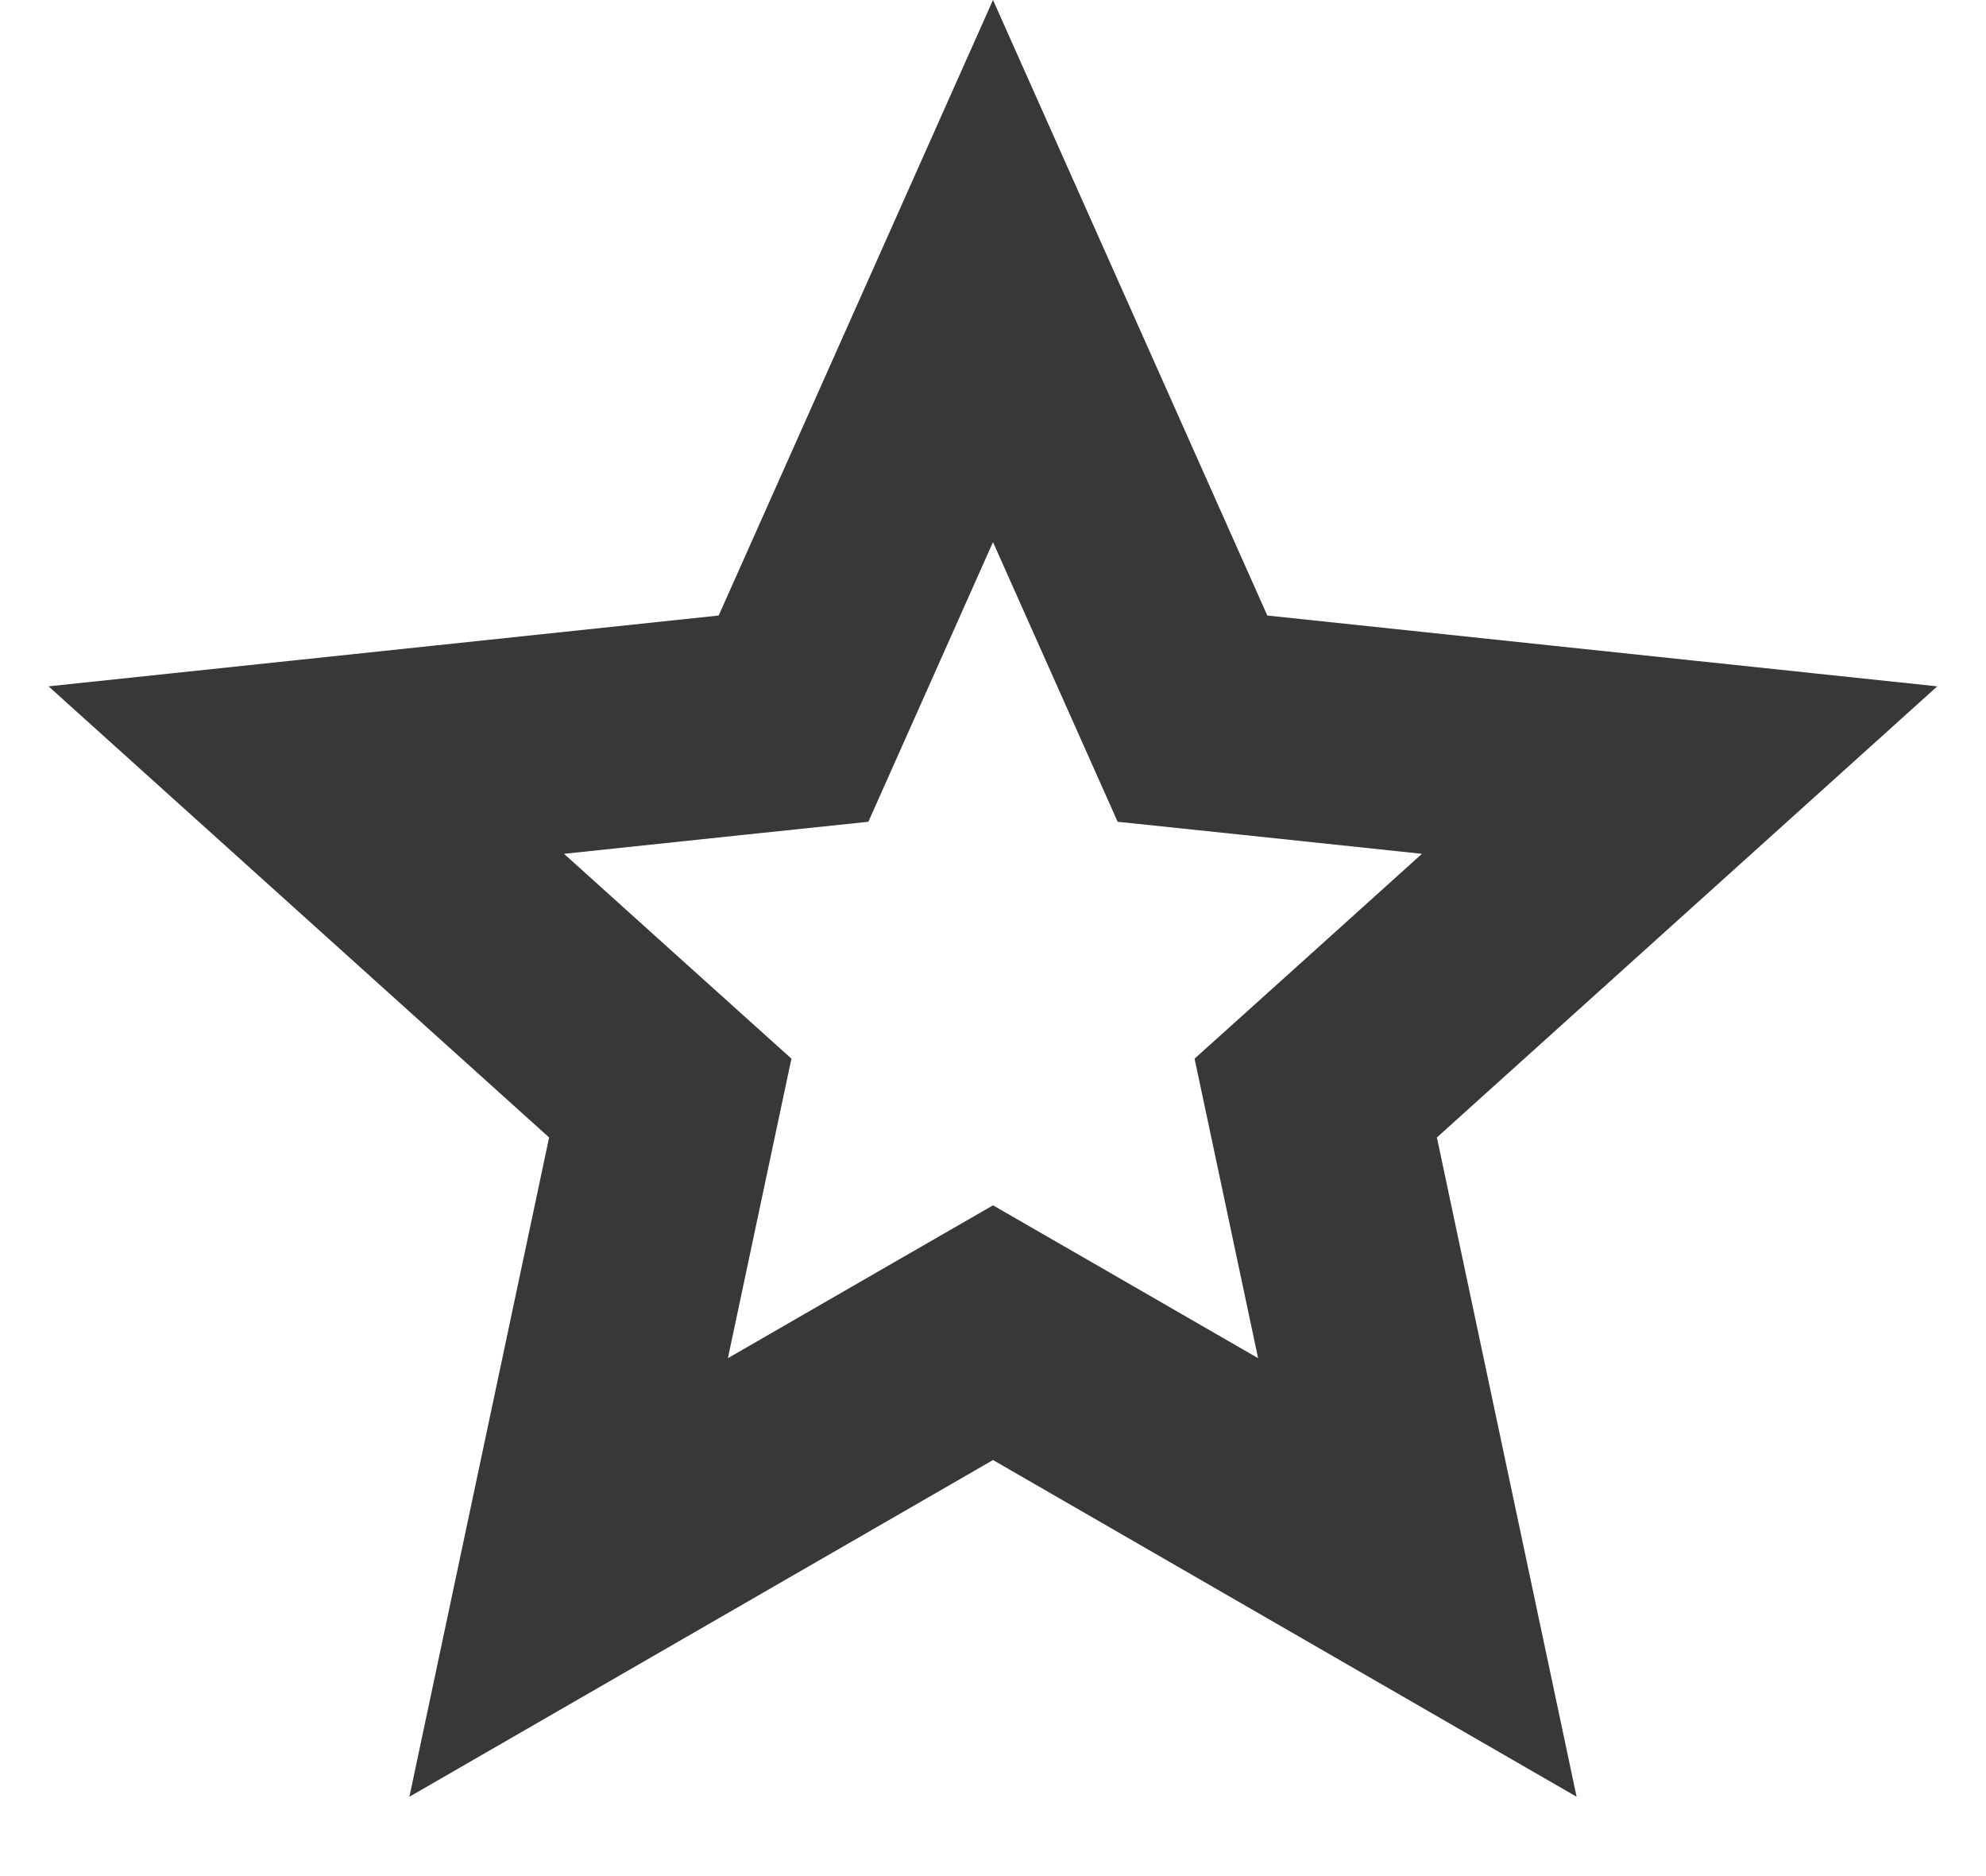 <svg width="18" height="17" viewBox="0 0 18 17" fill="none" xmlns="http://www.w3.org/2000/svg">
<path d="M9 2.456L10.573 5.985L10.808 6.512L11.381 6.572L15.223 6.978L12.354 9.564L11.925 9.95L12.045 10.515L12.846 14.294L9.5 12.364L9 12.076L8.5 12.364L5.154 14.294L5.955 10.515L6.075 9.95L5.646 9.564L2.776 6.978L6.619 6.572L7.192 6.512L7.427 5.985L9 2.456Z" stroke="#383838" stroke-width="2"/>
</svg>
